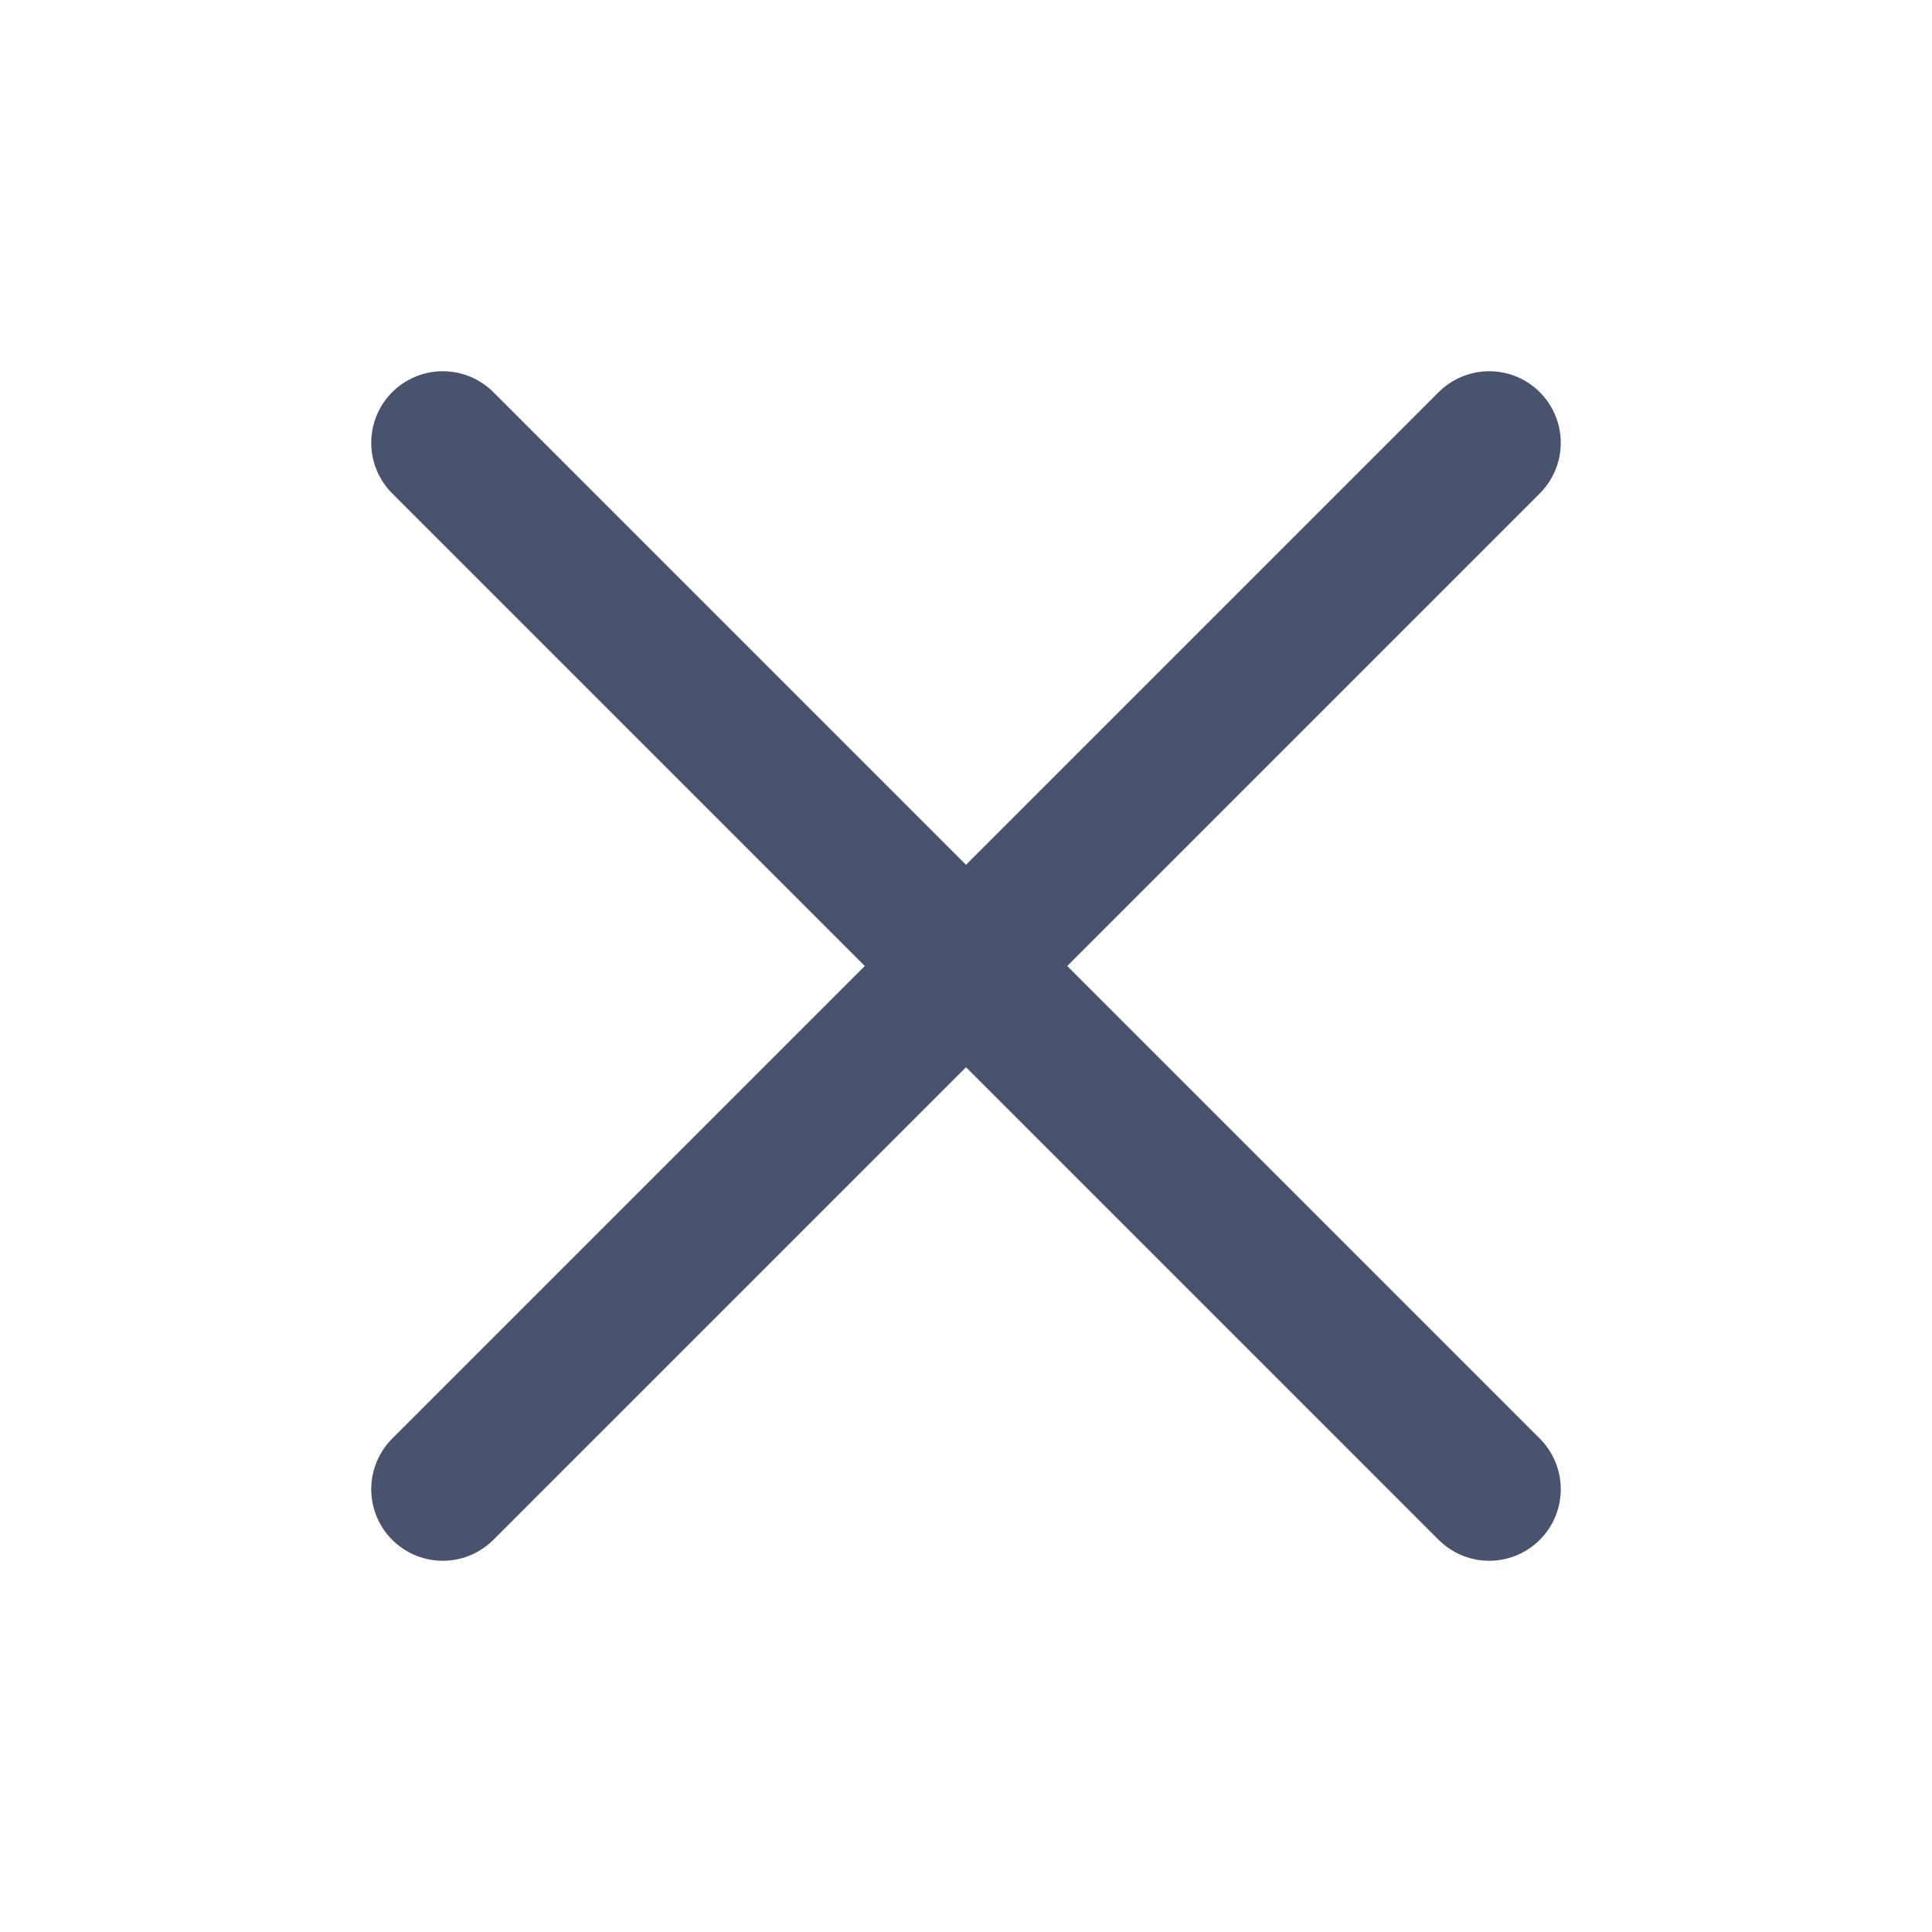 <svg width="27" height="27" viewBox="0 0 27 27" fill="none" xmlns="http://www.w3.org/2000/svg">
<path d="M20.812 6.188L6.188 20.812" stroke="#49536E" stroke-width="2" stroke-linecap="round" stroke-linejoin="round"/>
<path d="M20.812 20.812L6.188 6.188" stroke="#49536E" stroke-width="2" stroke-linecap="round" stroke-linejoin="round"/>
</svg>
